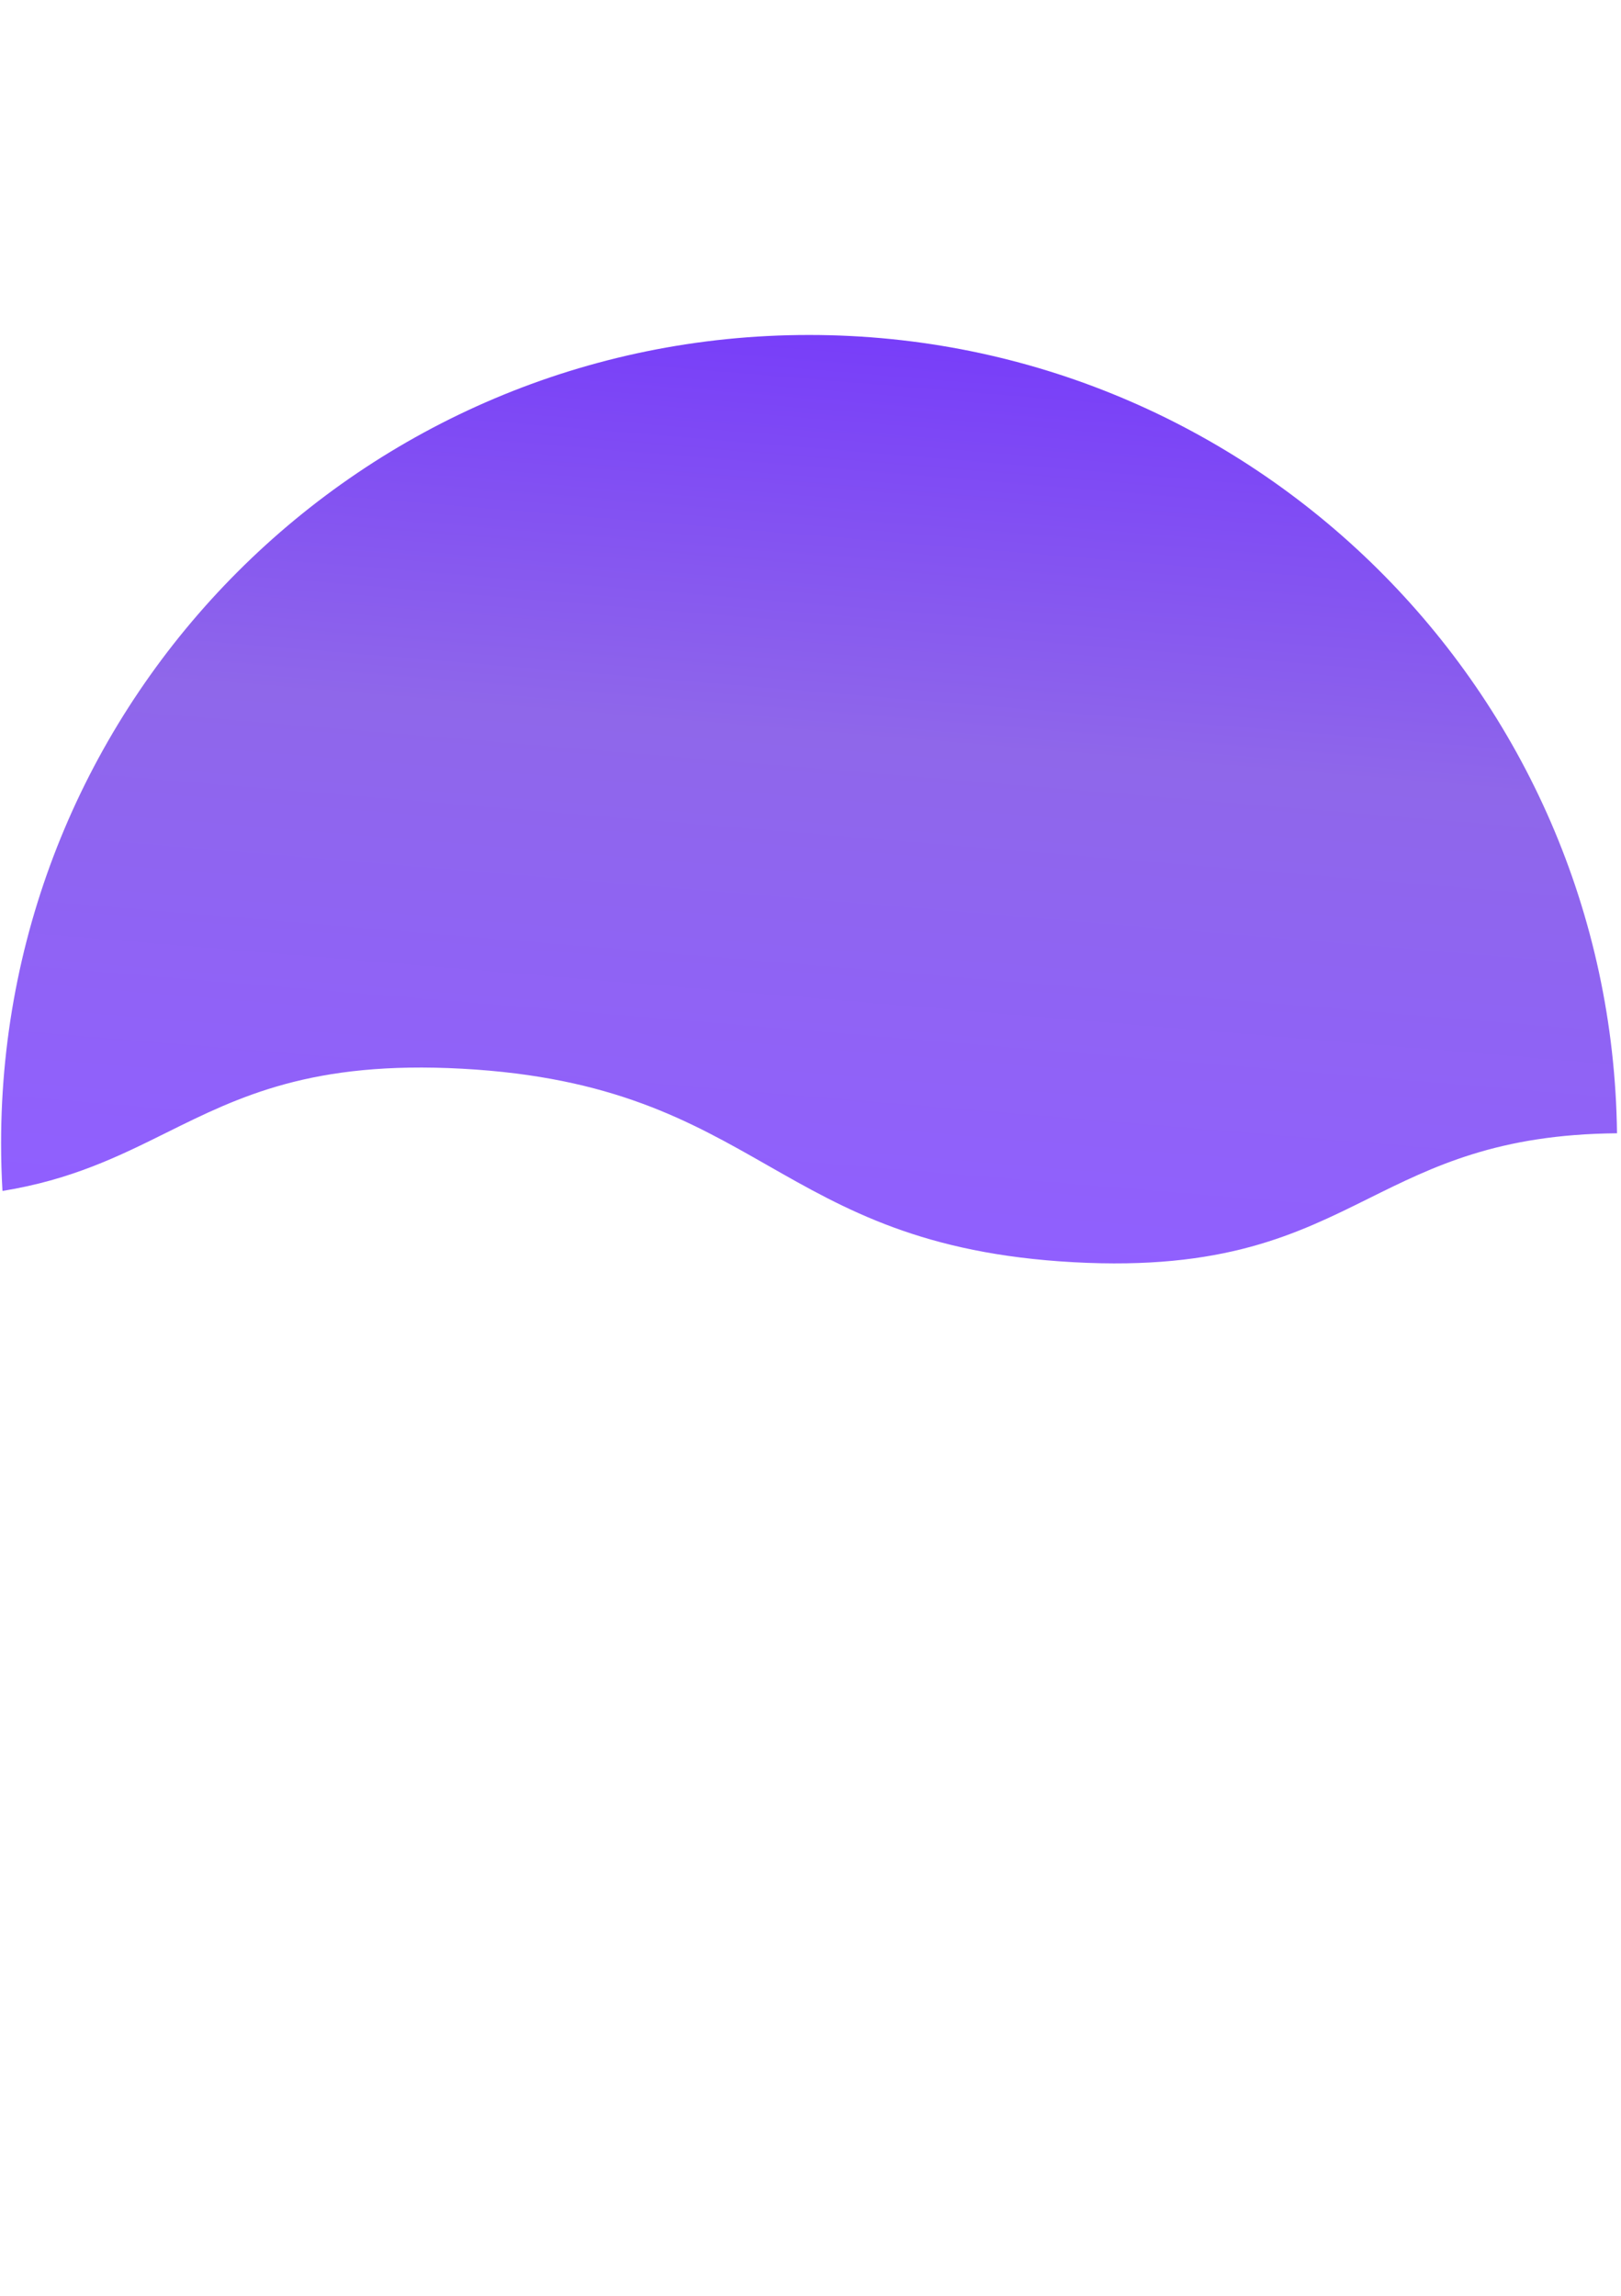 <svg width="113" height="160" viewBox="0 0 213 214" fill="none" xmlns="http://www.w3.org/2000/svg">
<path fill-rule="evenodd" clip-rule="evenodd" d="M212.475 105.074C196.836 105.207 188.354 109.416 179.874 113.623C170.333 118.357 160.795 123.089 141.067 122.012C121.295 120.931 111.083 115.112 100.874 109.295C90.674 103.482 80.477 97.671 60.749 96.594C40.977 95.513 31.425 100.253 21.876 104.99C15.639 108.085 9.404 111.178 0.325 112.649C0.204 110.573 0.143 108.482 0.143 106.376C0.143 47.74 47.676 0.206 106.313 0.206C164.514 0.206 211.777 47.038 212.475 105.074Z" fill="url(#paint0_linear_1_301)"/>
<defs>
<linearGradient id="paint0_linear_1_301" x1="99.644" y1="-0.32" x2="89.632" y2="120.406" gradientUnits="userSpaceOnUse">
<stop stop-color="#783EF9"/>
<stop offset="0.432" stop-color="#8F67EA"/>
<stop offset="1" stop-color="#905FFF"/>
</linearGradient>
</defs>
</svg>
